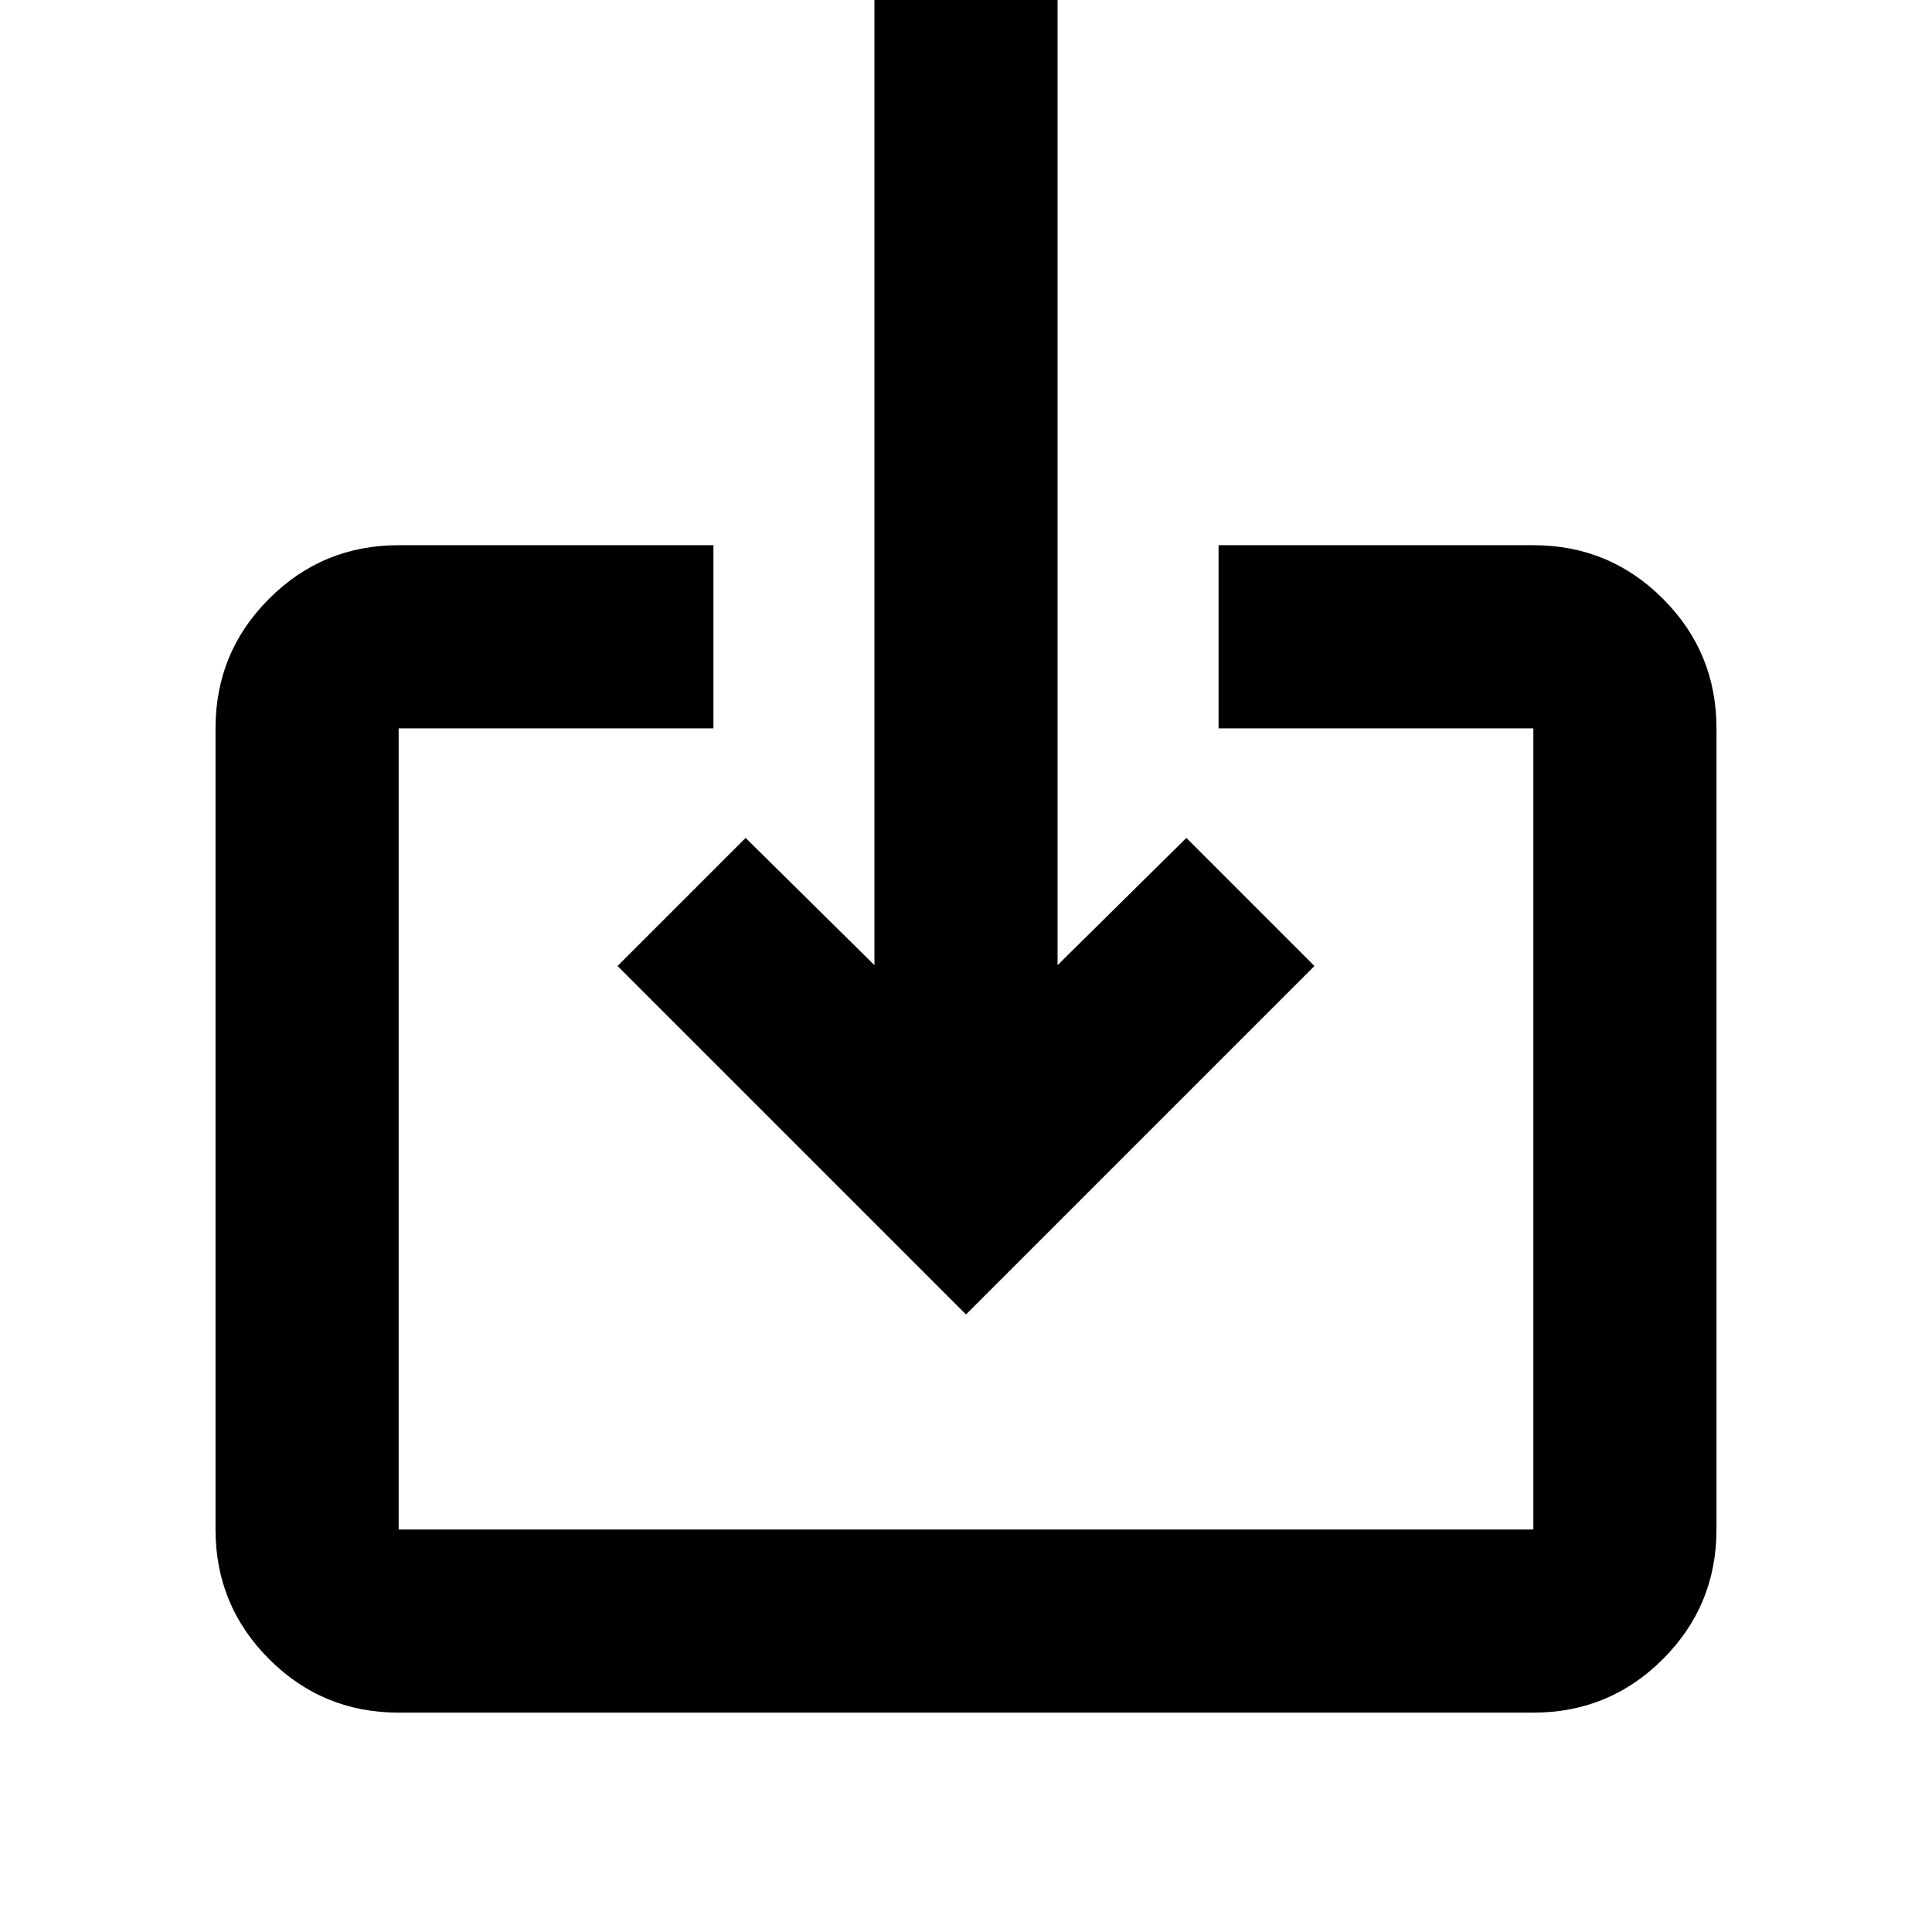 <svg xmlns="http://www.w3.org/2000/svg" height="24" viewBox="0 -960 960 960" width="24"><path d="M198.09-109q-37.79 0-64.39-26.61-26.61-26.61-26.61-64.39v-398.09q0-37.78 26.61-64.39 26.6-26.61 64.39-26.61H354.5v91H198.09V-200h563.82v-398.09H605.5v-91h156.41q37.79 0 64.39 26.61 26.61 26.61 26.61 64.39V-200q0 37.78-26.61 64.39Q799.7-109 761.91-109H198.09ZM480-306.85 306.85-480l63.65-63.65 64 63.24V-960h91v479.59l64-63.24L653.15-480 480-306.85Z"/></svg>